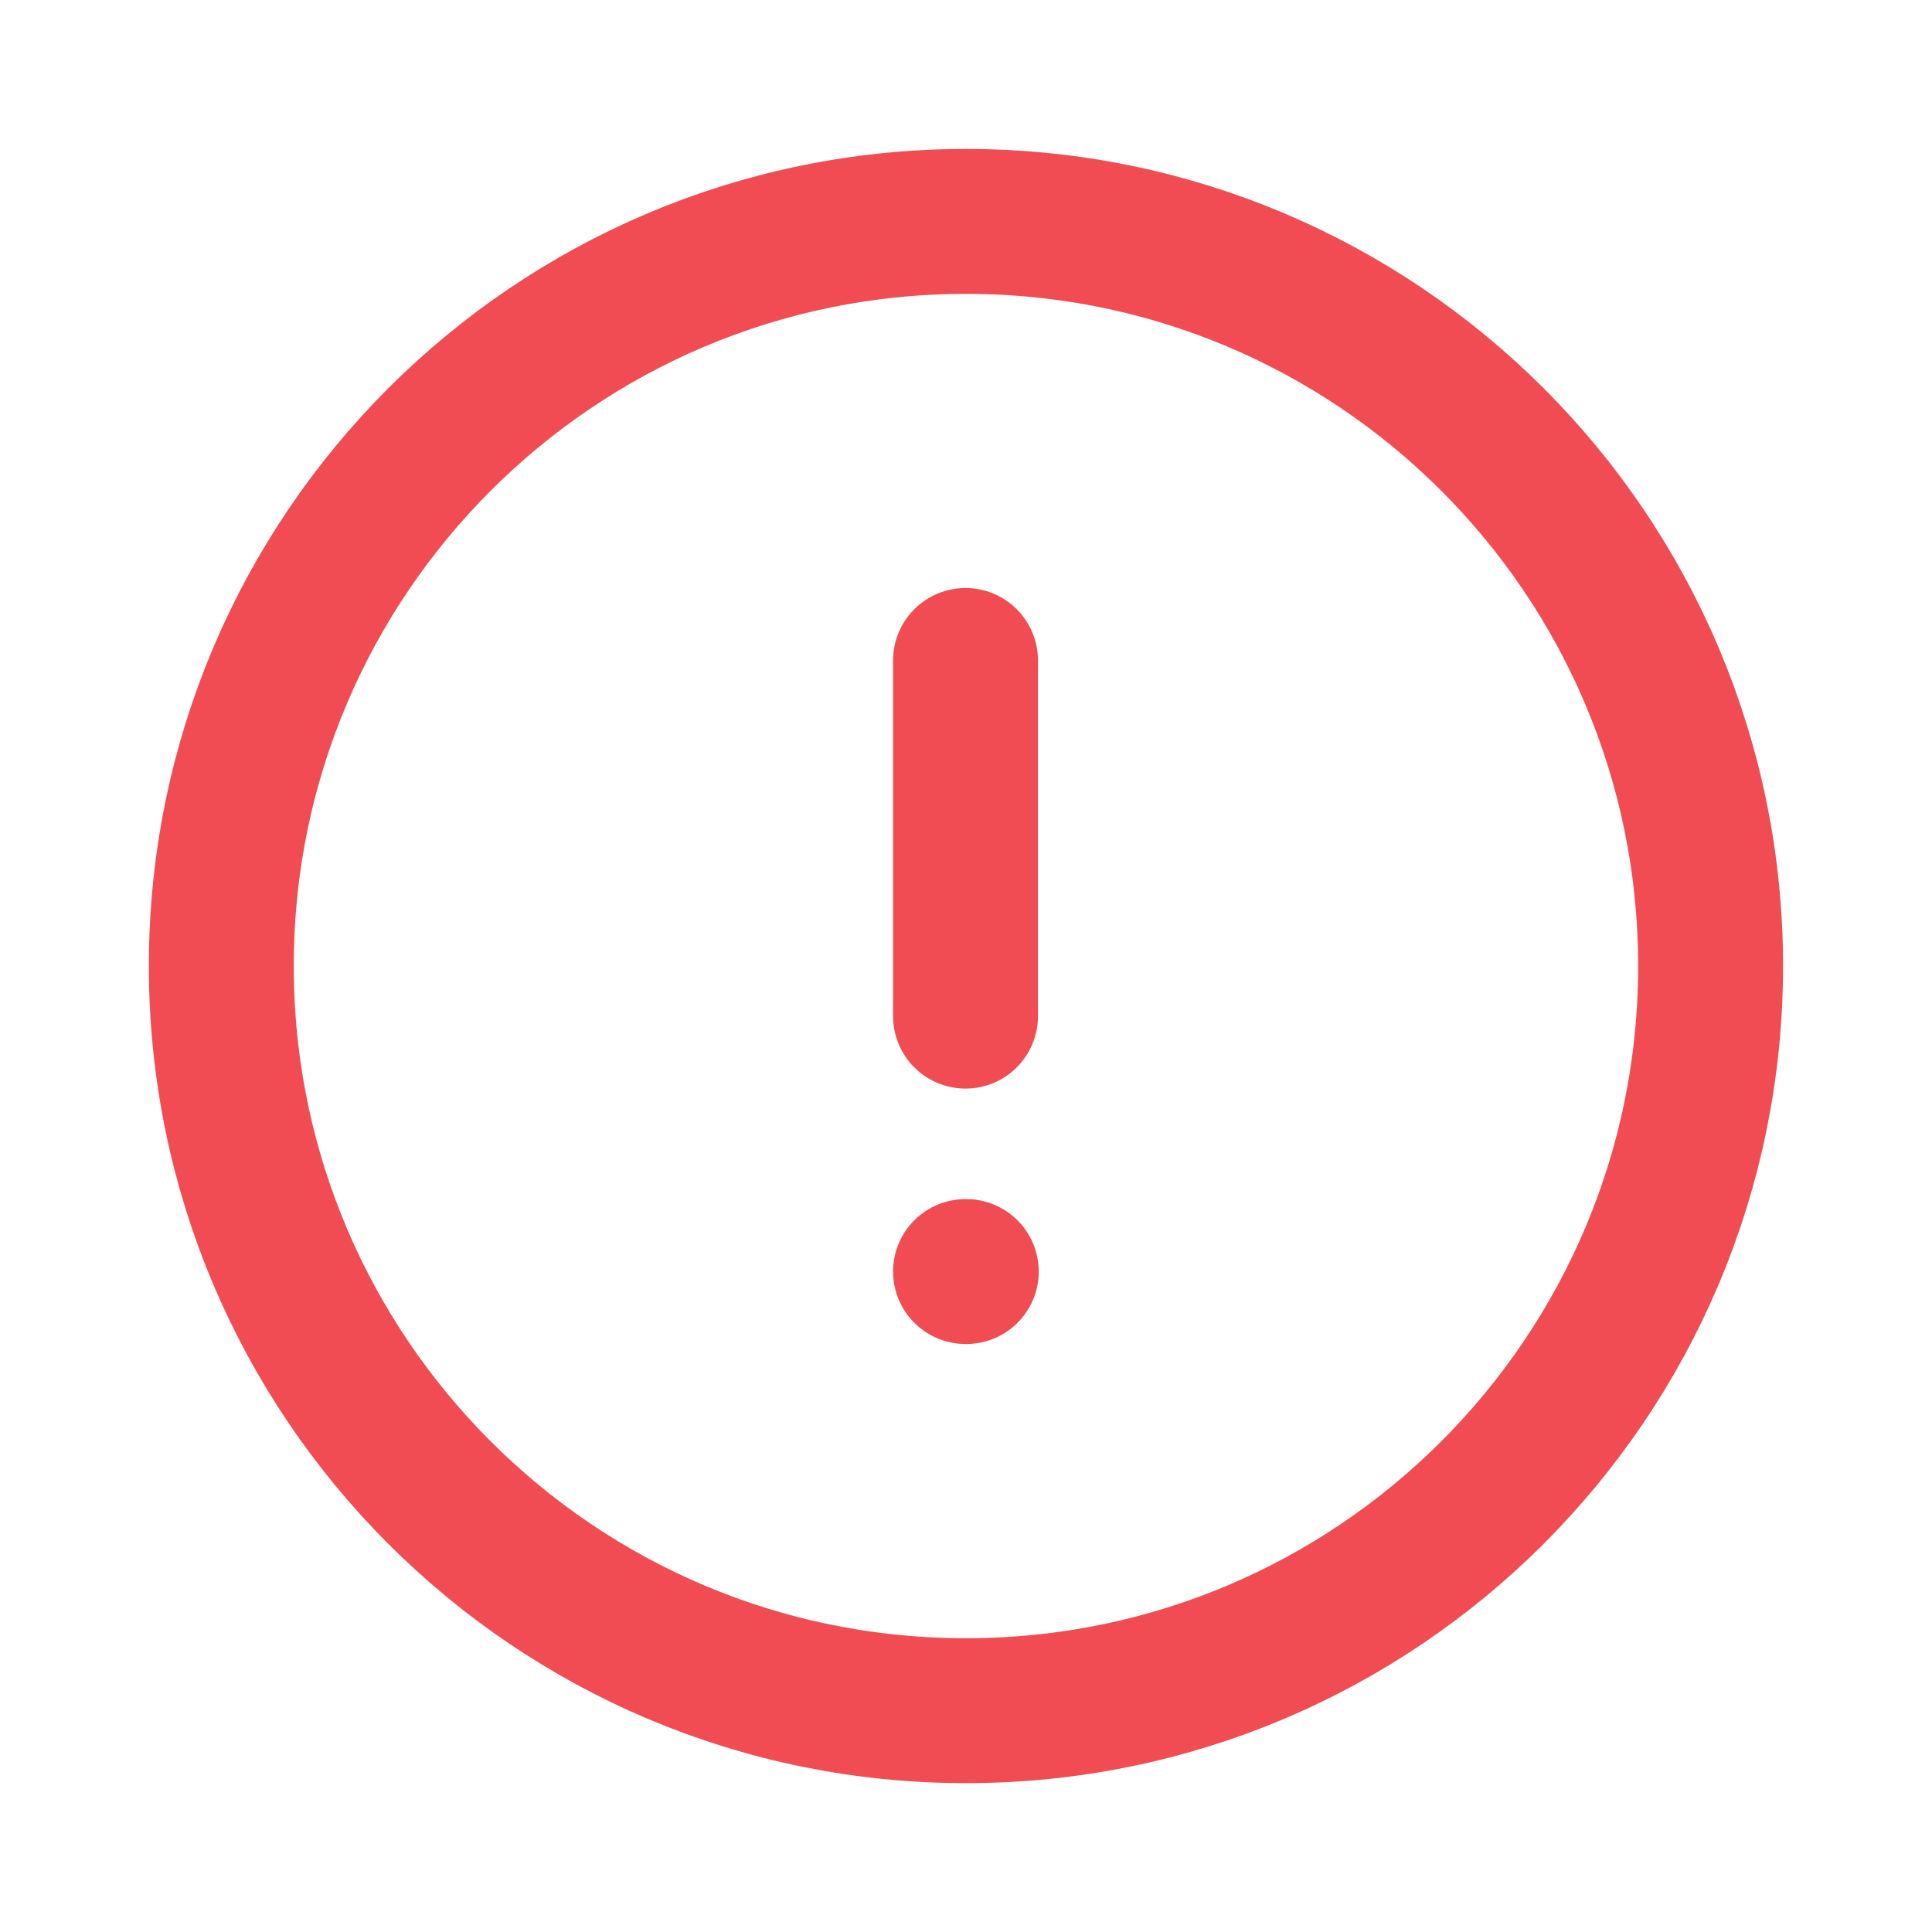 <svg width="20" height="20" viewBox="0 0 20 20" fill="none" xmlns="http://www.w3.org/2000/svg">
<path fill-rule="evenodd" clip-rule="evenodd" d="M9.999 2.292C14.257 2.292 17.708 5.744 17.708 10C17.708 14.257 14.257 17.709 9.999 17.709C5.743 17.709 2.291 14.257 2.291 10C2.291 5.744 5.743 2.292 9.999 2.292Z" stroke="#F14C53" stroke-width="1.5" stroke-linecap="round" stroke-linejoin="round"/>
<path d="M9.995 6.837V10.519" stroke="#F14C53" stroke-width="1.5" stroke-linecap="round" stroke-linejoin="round"/>
<path d="M9.995 13.163H10.003" stroke="#F14C53" stroke-width="1.5" stroke-linecap="round" stroke-linejoin="round"/>
</svg>
